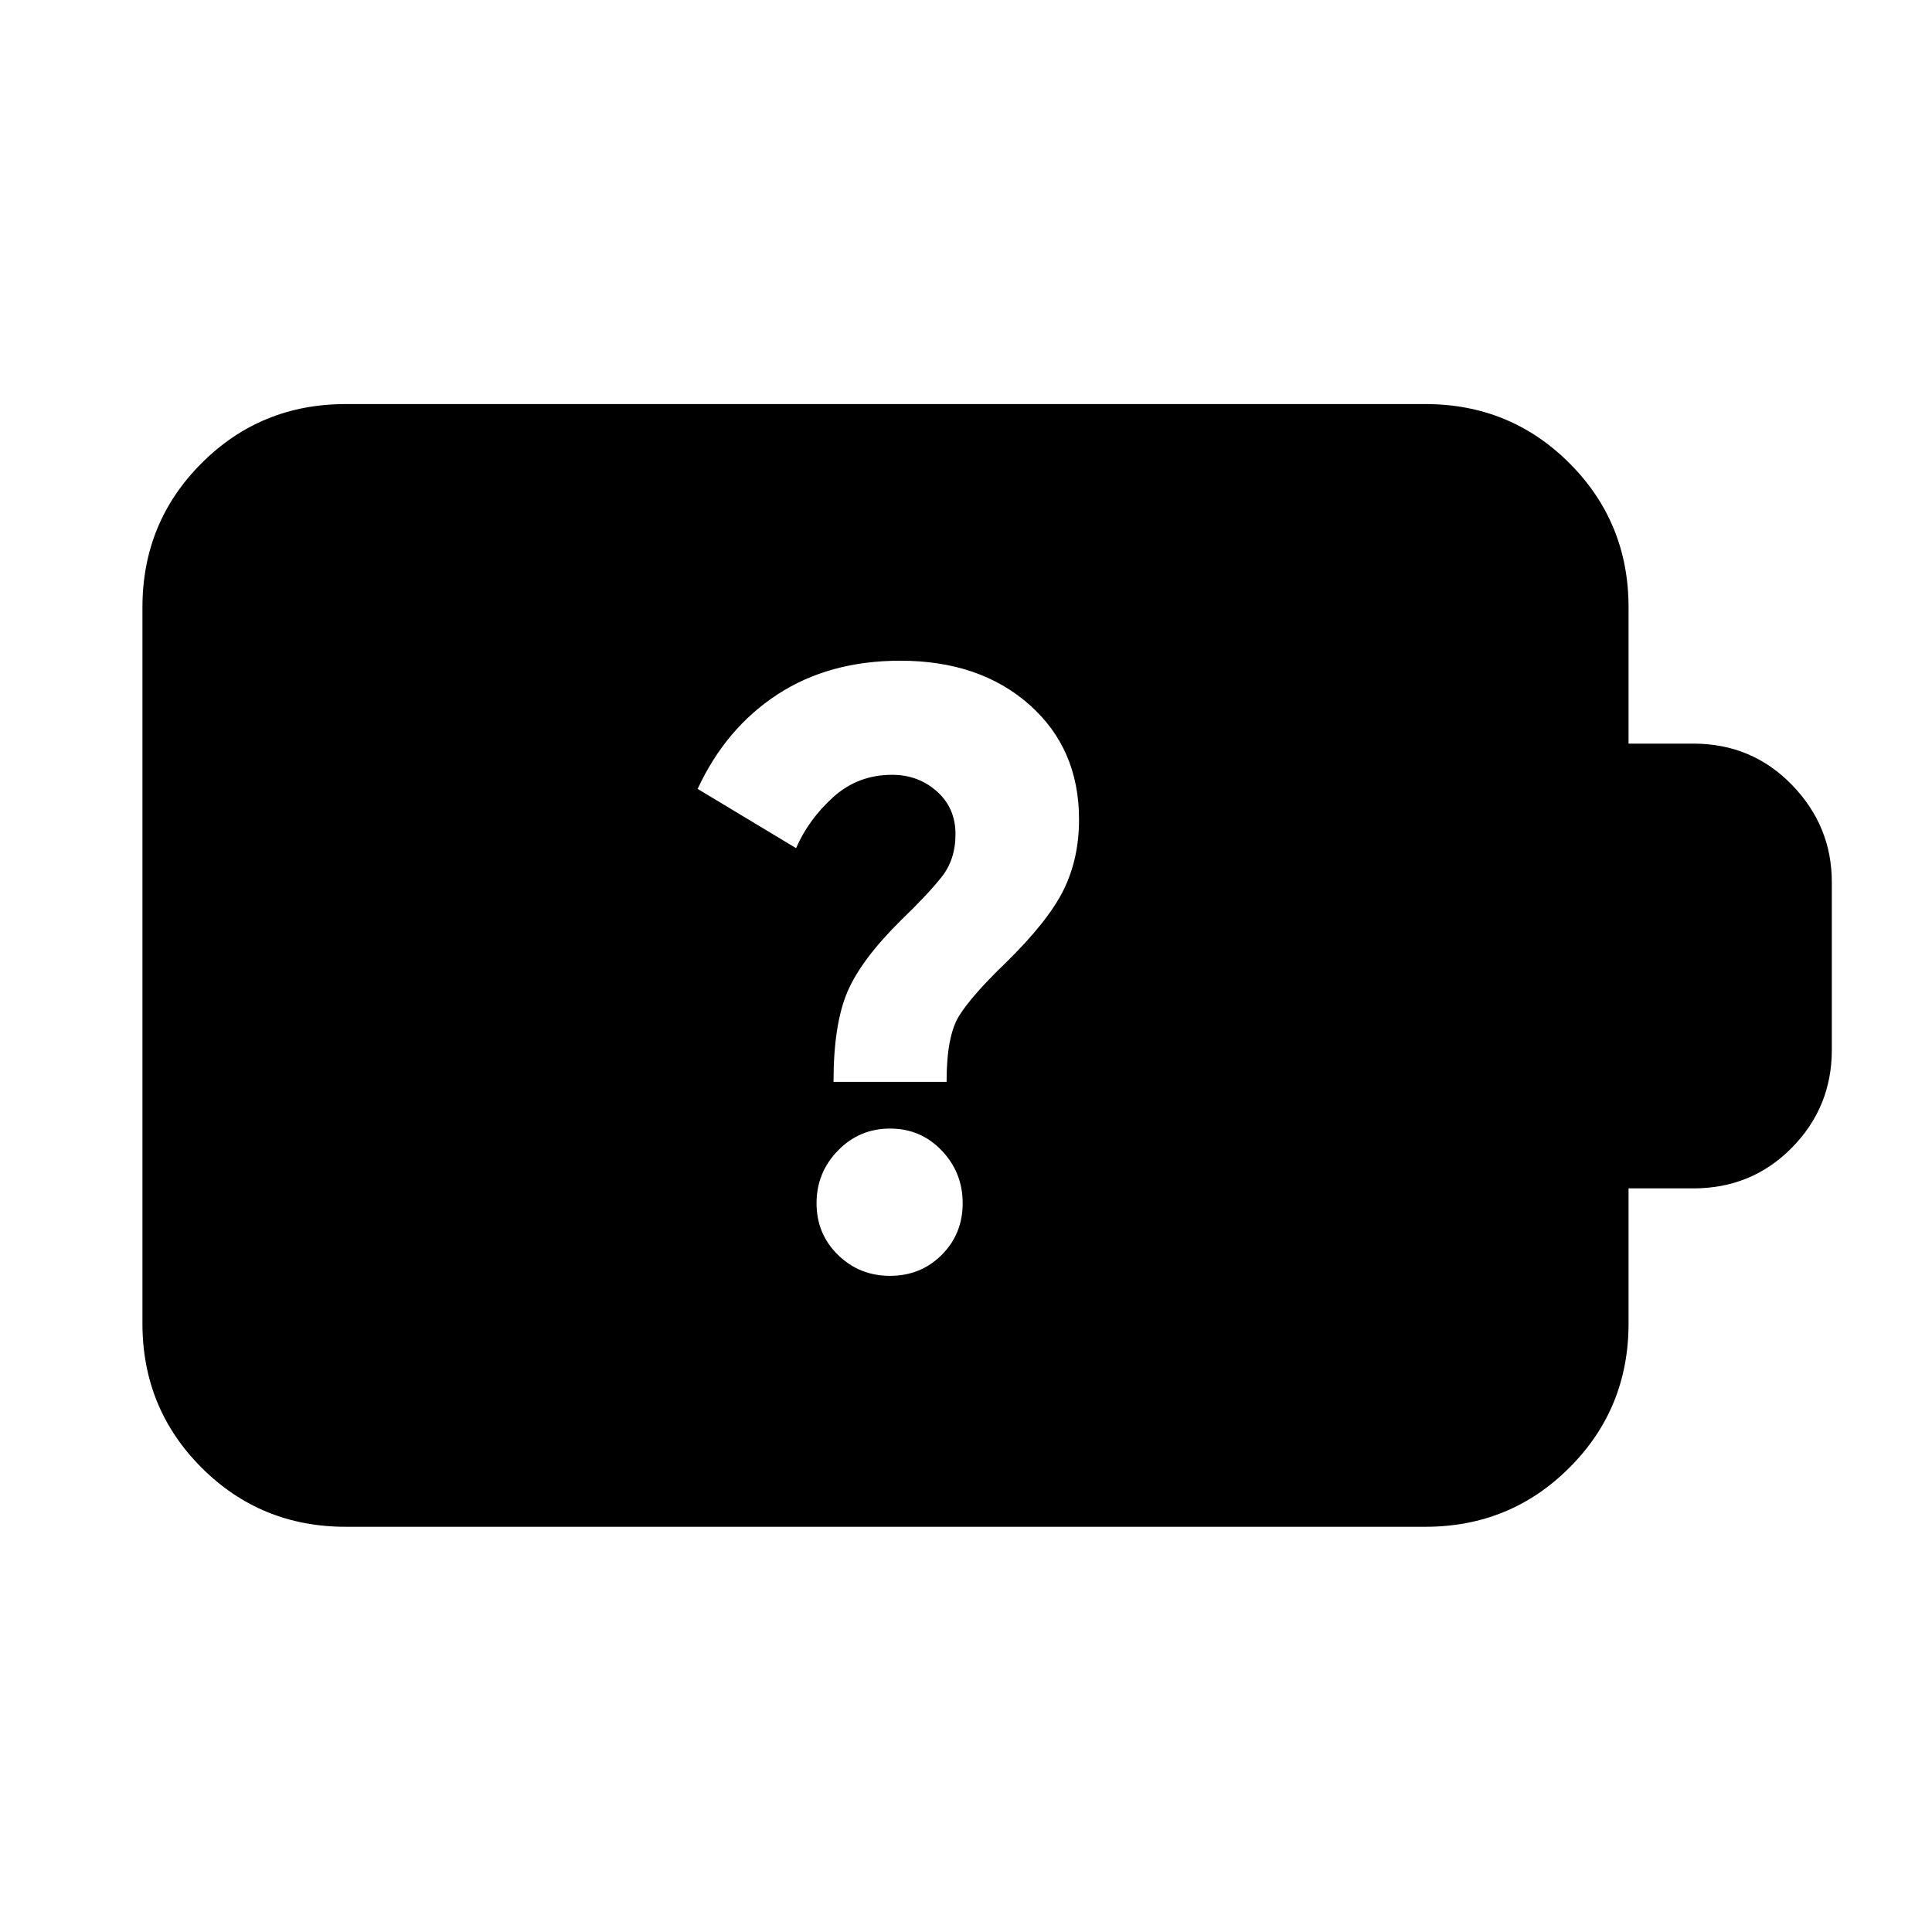 <svg xmlns="http://www.w3.org/2000/svg" height="24" viewBox="0 -960 960 960" width="24"><path d="M442.26-326.04q15.26 0 25.68-10.42 10.41-10.41 10.41-25.67 0-15.26-10.41-26.17-10.42-10.92-25.68-10.92t-25.89 10.92q-10.63 10.91-10.63 26.17 0 15.26 10.63 25.67 10.63 10.42 25.89 10.42Zm-28.09-96.39h56.18q0-22.87 6.26-32.87 6.26-10 22.83-26 21.3-20.81 29.02-36.44 7.71-15.63 7.71-35.03 0-35.28-24.71-57.1-24.72-21.83-64.11-21.83-35.39 0-61.07 16.79-25.67 16.78-39.63 46.91l48.92 29.44q6.13-14.18 18.41-25.31Q426.26-575 443.26-575q13.04 0 22.28 8.24 9.24 8.24 9.24 21.23 0 12.68-6.98 21.42-6.97 8.73-20.15 21.43-19.91 19.68-26.69 35.81-6.79 16.13-6.79 44.44ZM171.78-201.35q-42.24 0-71.62-29.38-29.38-29.38-29.38-71.62v-355.87q0-42.24 29.38-71.62 29.38-29.38 71.62-29.38h536.44q42.24 0 71.62 29.38 29.38 29.38 29.38 71.62v67.72h32.19q29.05 0 48.93 20.44 19.88 20.45 19.88 48.36v83.4q0 28.45-19.88 48.63-19.88 20.17-48.93 20.17h-32.19v67.15q0 42.24-29.38 71.62-29.38 29.38-71.62 29.38H171.78Z"/></svg>